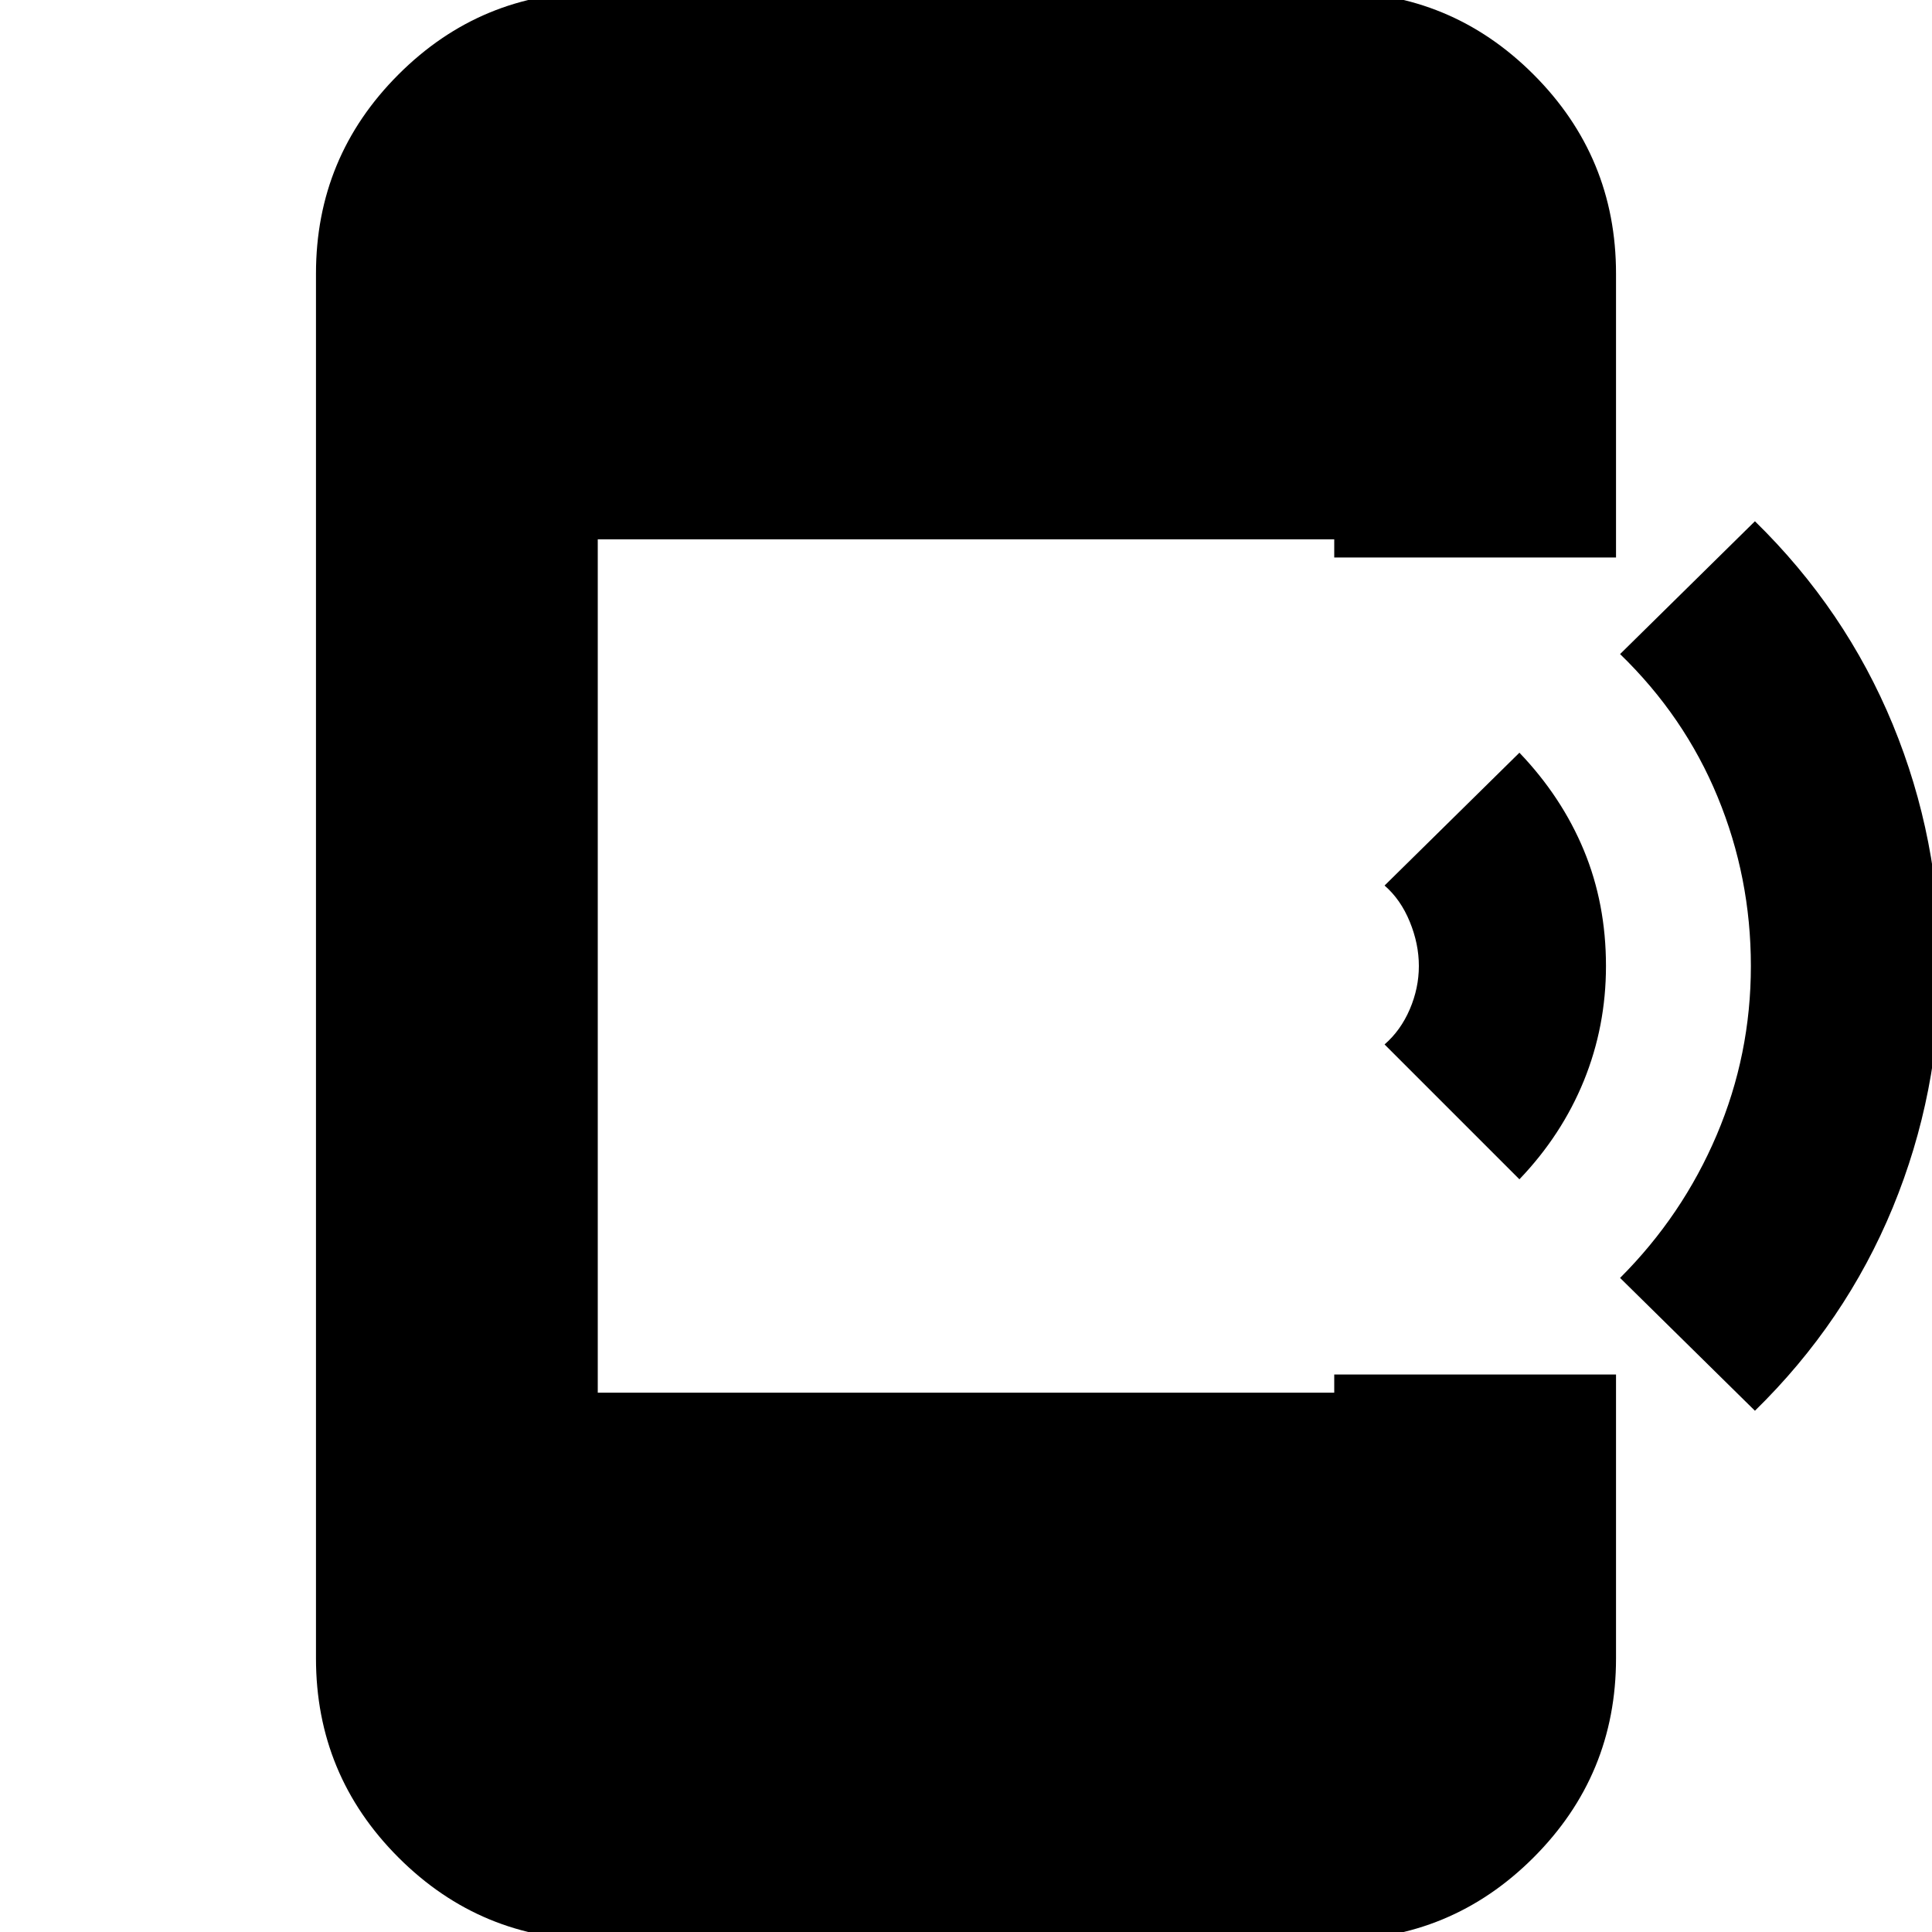 <svg xmlns="http://www.w3.org/2000/svg" height="20" width="20"><path d="m18.167 14.604-1.396-1.375q.646-.646 1-1.479.354-.833.354-1.75t-.344-1.75q-.343-.833-1.01-1.479l1.396-1.375q.937.916 1.427 2.104.489 1.188.489 2.5t-.489 2.5q-.49 1.188-1.427 2.104Zm-2.438-2.396-1.396-1.396q.167-.145.261-.364t.094-.448q0-.229-.094-.458-.094-.23-.261-.375l1.396-1.375q.438.458.667 1.01.229.552.229 1.198 0 .625-.229 1.188-.229.562-.667 1.02Zm-9.541 7.875q-1.209 0-2.063-.854-.854-.854-.854-2.062V2.833q0-1.208.854-2.062.854-.854 2.063-.854h7.624q1.209 0 2.063.854.854.854.854 2.062v2.938h-2.917v-.188H6.188v8.834h7.624v-.188h2.917v2.938q0 1.208-.854 2.062-.854.854-2.063.854Z"/></svg>